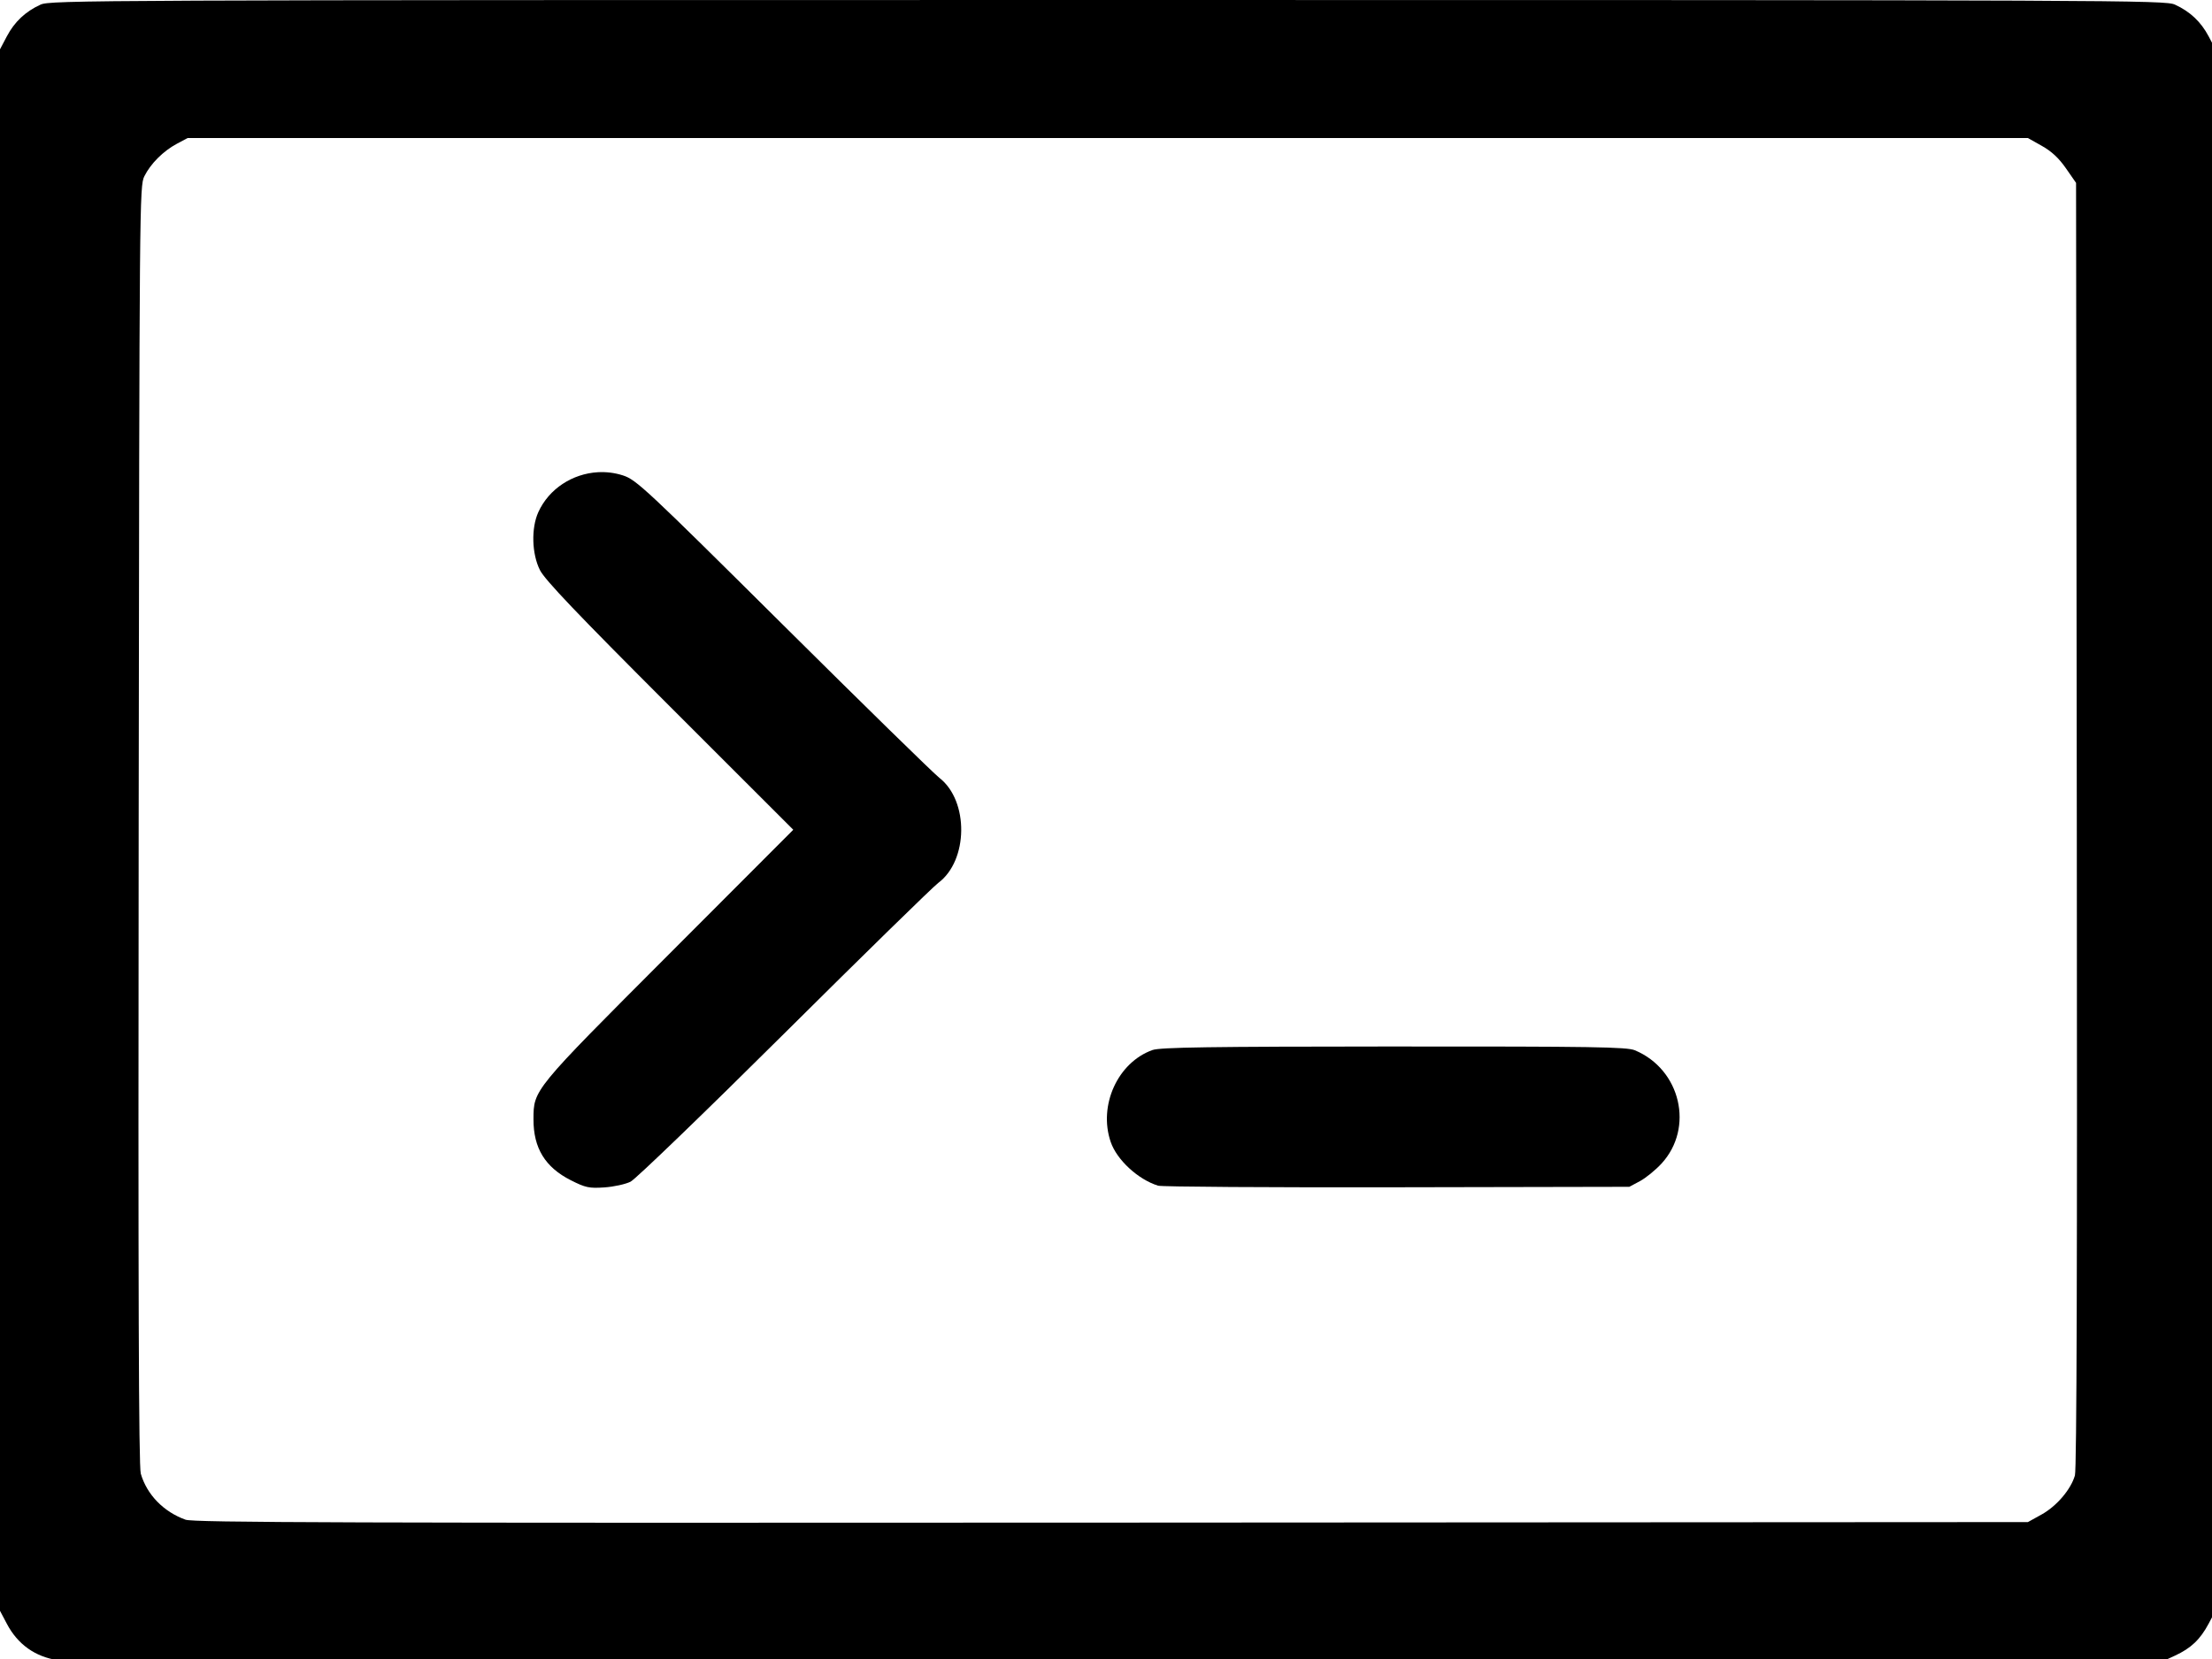 <?xml version="1.0" encoding="UTF-8" standalone="no"?>
<svg
        xmlns="http://www.w3.org/2000/svg"
        width="231.246mm"
        height="173.46mm"
        viewBox="0 0 231.246 173.46"
        version="1.1"
        id="svg8"
>
    <defs
            id="defs2"/>
    <g
            id="layer1">
        <g
                id="g20"
                transform="matrix(0.849,0,0,0.849,26.24,24.49)"
                style="fill:#000000;stroke:none">
            <path
                    id="path24"
                    style="fill:#000000;stroke-width:0.323;stroke:none"
                    d="m 140.723,100.013 c -22.703,0.011 -28.777,0.101 -29.722,0.438 -4.278,1.528 -6.683,6.821 -5.141,11.318 0.759,2.213 3.375,4.625 5.841,5.386 v -6.3e-4 c 0.446,0.137 13.682,0.225 29.415,0.194 l 28.605,-0.057 1.307,-0.699 c 0.719,-0.385 1.912,-1.356 2.65,-2.157 4.054,-4.399 2.366,-11.6 -3.272,-13.955 -0.988,-0.413 -5.15,-0.478 -29.684,-0.466 z"/>
            <path
                    id="path15"
                    style="fill:#000000;stroke-width:0.323;stroke:none"
                    d="m 42.696,29.302 c -3.095,0.182 -6.002,2.023 -7.315,4.914 -0.895,1.971 -0.809,5.129 0.196,7.135 0.601,1.201 4.581,5.376 15.998,16.787 L 66.773,73.327 51.437,88.684 c -16.758,16.78 -16.64,16.636 -16.653,20.295 -0.012,3.541 1.435,5.906 4.595,7.504 1.803,0.912 2.255,1.009 4.128,0.884 1.157,-0.077 2.611,-0.395 3.232,-0.706 0.621,-0.311 9.128,-8.515 18.906,-18.23 C 75.422,88.716 83.967,80.361 84.634,79.864 88.327,77.115 88.408,69.782 84.778,66.948 84.039,66.371 75.36,57.88 65.49,48.079 48.597,31.304 47.442,30.225 45.803,29.695 44.781,29.365 43.728,29.242 42.696,29.302 Z"/>
        </g>
        <path
                id="path13"
                style="fill:#000000;stroke-width:1;stroke:none"
                d="M 437 0 C 35.59 -5.9211894e-16 19.85 0.067 16 1.822 C 10.048 4.535 5.725 8.604 2.701 14.336 L 0 19.455 L 0 327.455 L 0 635.455 L 2.701 640.576 C 7.001 648.728 13.903 653.631 22.961 654.971 C 25.732 655.381 213.625 655.657 440.5 655.586 L 853 655.455 L 858 653.152 C 864.348 650.227 867.995 646.757 871.344 640.455 L 874 635.455 L 874 327.455 L 874 19.455 L 871.299 14.336 C 868.275 8.604 863.952 4.535 858 1.822 C 854.15 0.067 838.41 2.9605947e-16 437 0 z M 74 54.455 L 437 54.455 L 800 54.455 L 805.5 57.547 C 809.344 59.707 812.205 62.37 815 66.391 L 819 72.143 L 819.293 325.299 C 819.493 498.133 819.258 579.599 818.549 582.057 C 816.951 587.596 811.323 594.184 805.379 597.477 L 800 600.455 L 438.5 600.664 C 135.974 600.839 76.381 600.653 73.199 599.516 C 64.543 596.422 57.934 589.624 55.543 581.355 C 54.715 578.494 54.492 510.333 54.707 325.455 C 54.994 78.519 55.04 73.378 56.938 69.553 C 59.407 64.575 64.392 59.591 69.777 56.713 L 74 54.455 z "
                transform="scale(0.265)"/>
    </g>
</svg>
